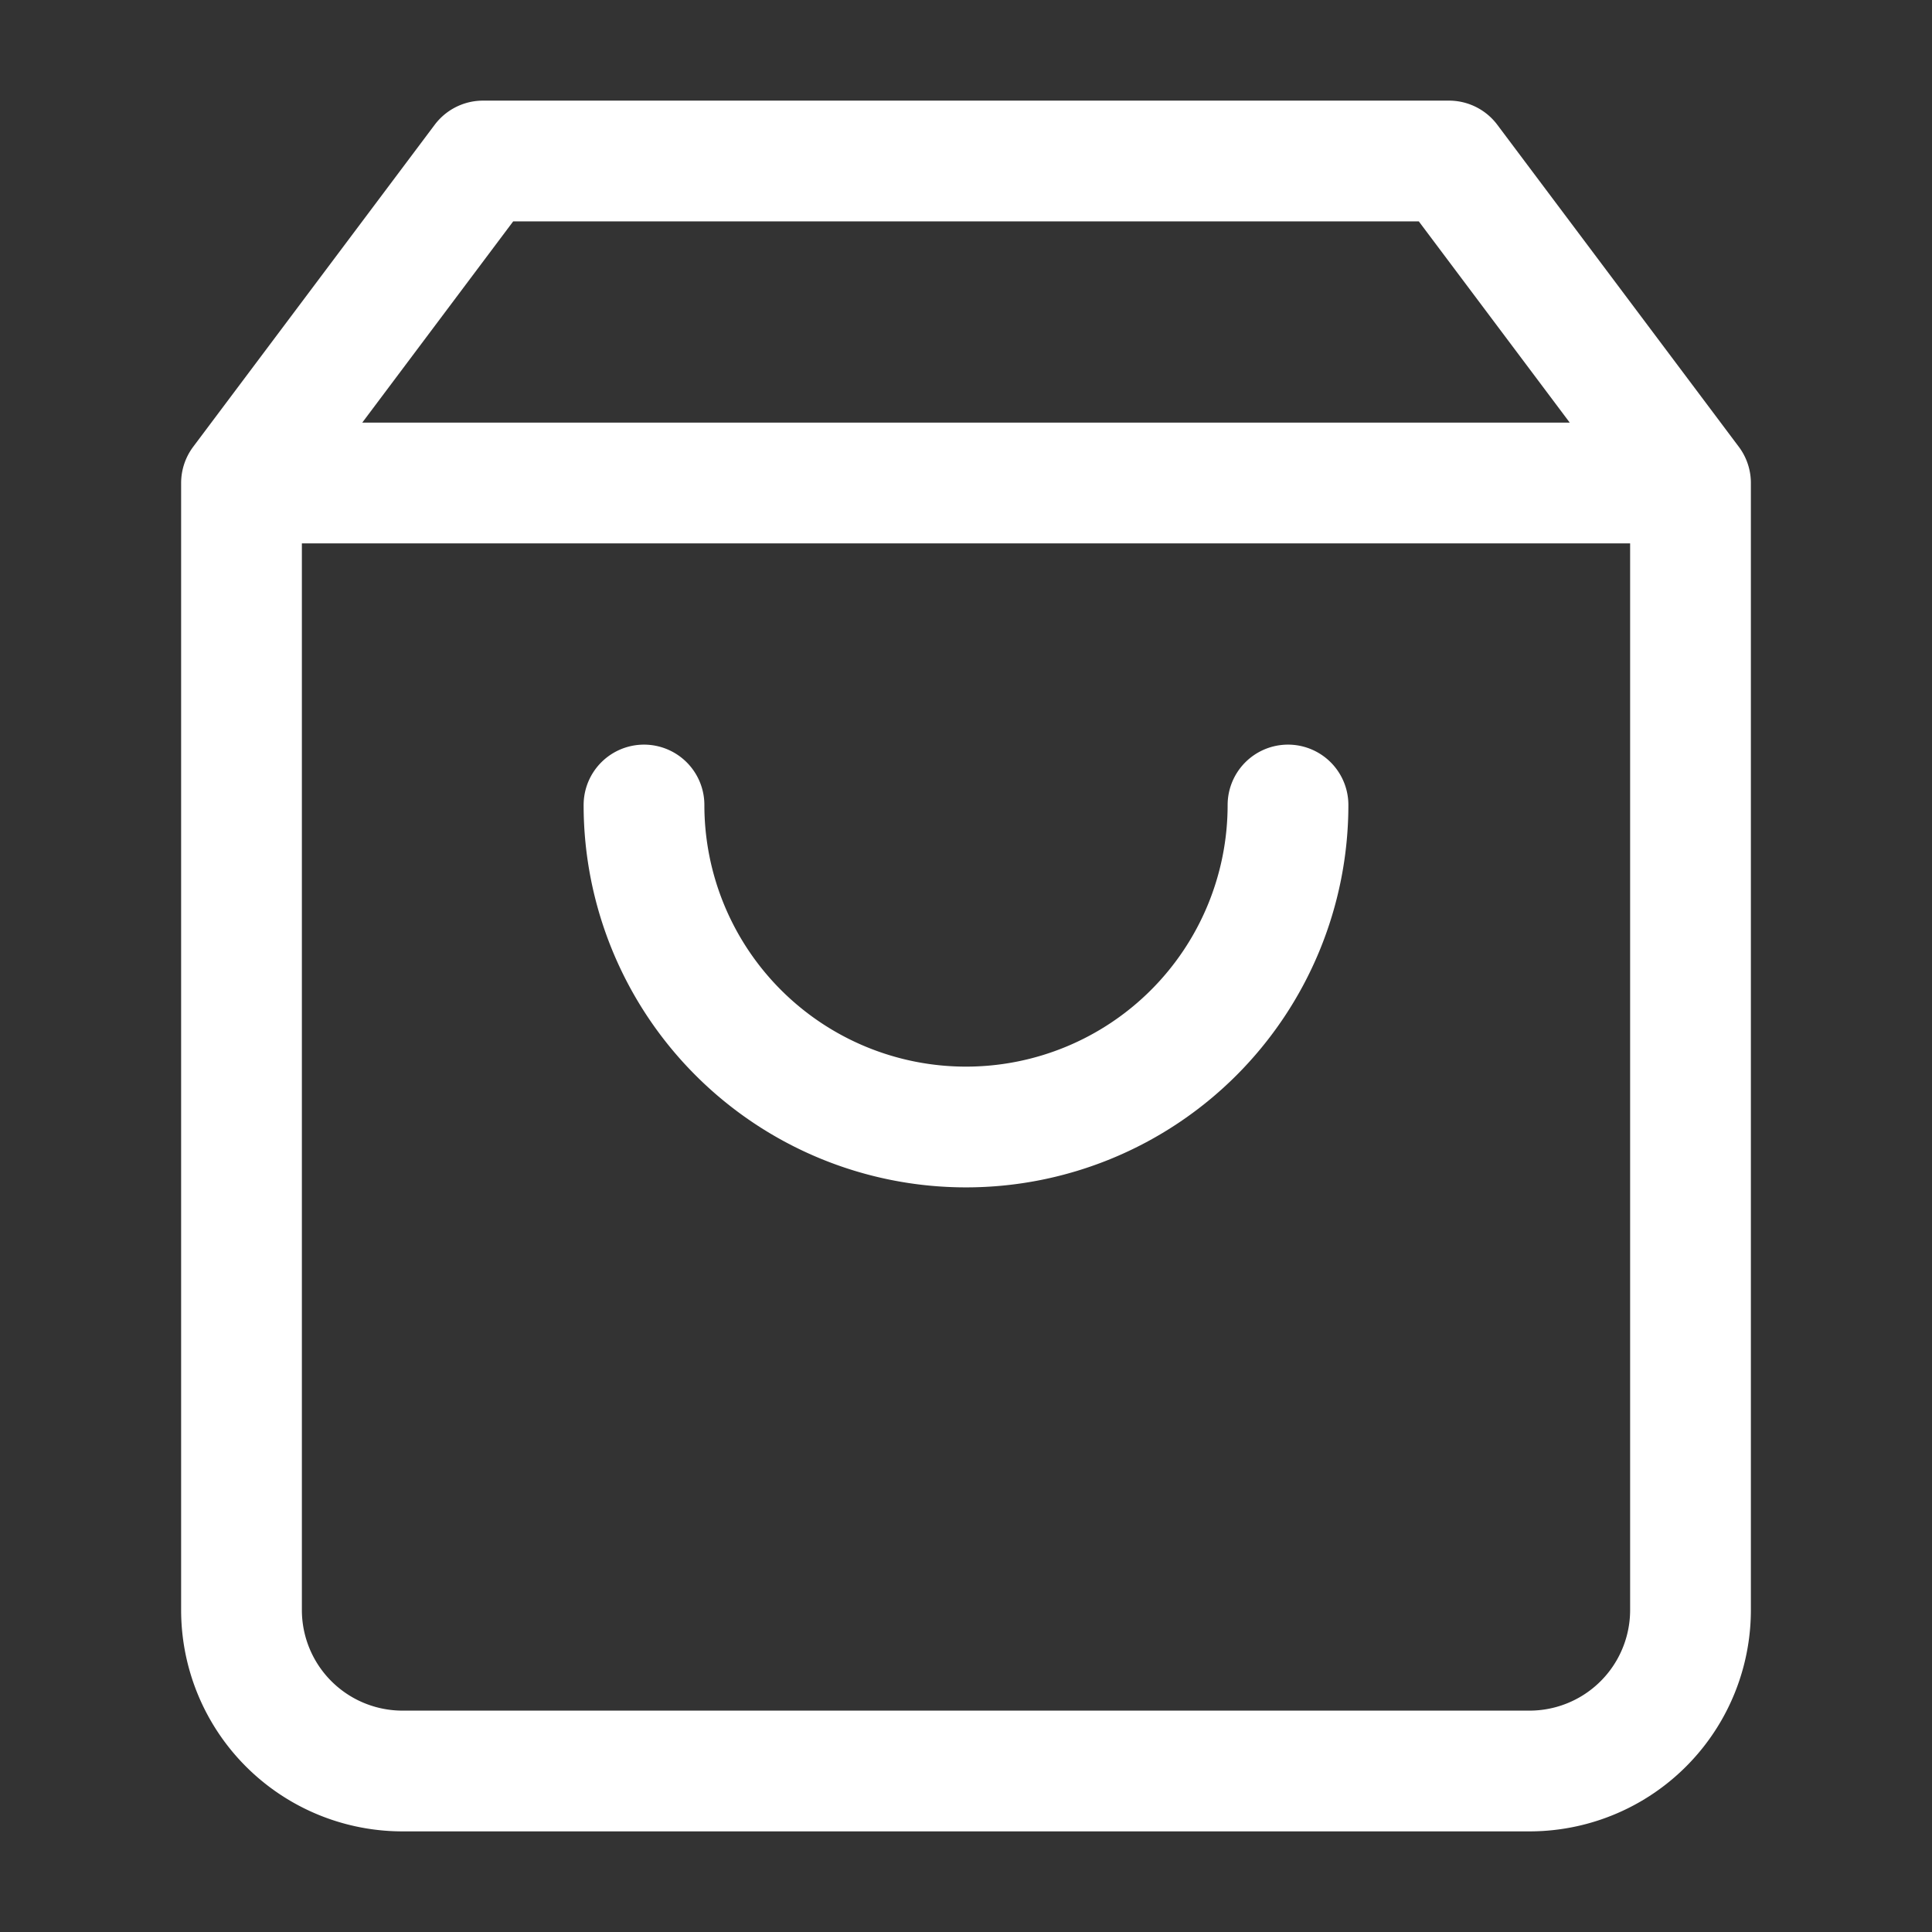<svg width="24" height="24" fill="none" xmlns="http://www.w3.org/2000/svg"><rect width="100%" height="100%" fill="#333333" stroke="none"/><path d="M6 2L3 6v14a2 2 0 002 2h14a2 2 0 002-2V6l-3-4H6zm10 8a4 4 0 11-8 0M3 6h18" stroke="#fff" stroke-width="1.5" stroke-linecap="round" stroke-linejoin="round"/></svg>